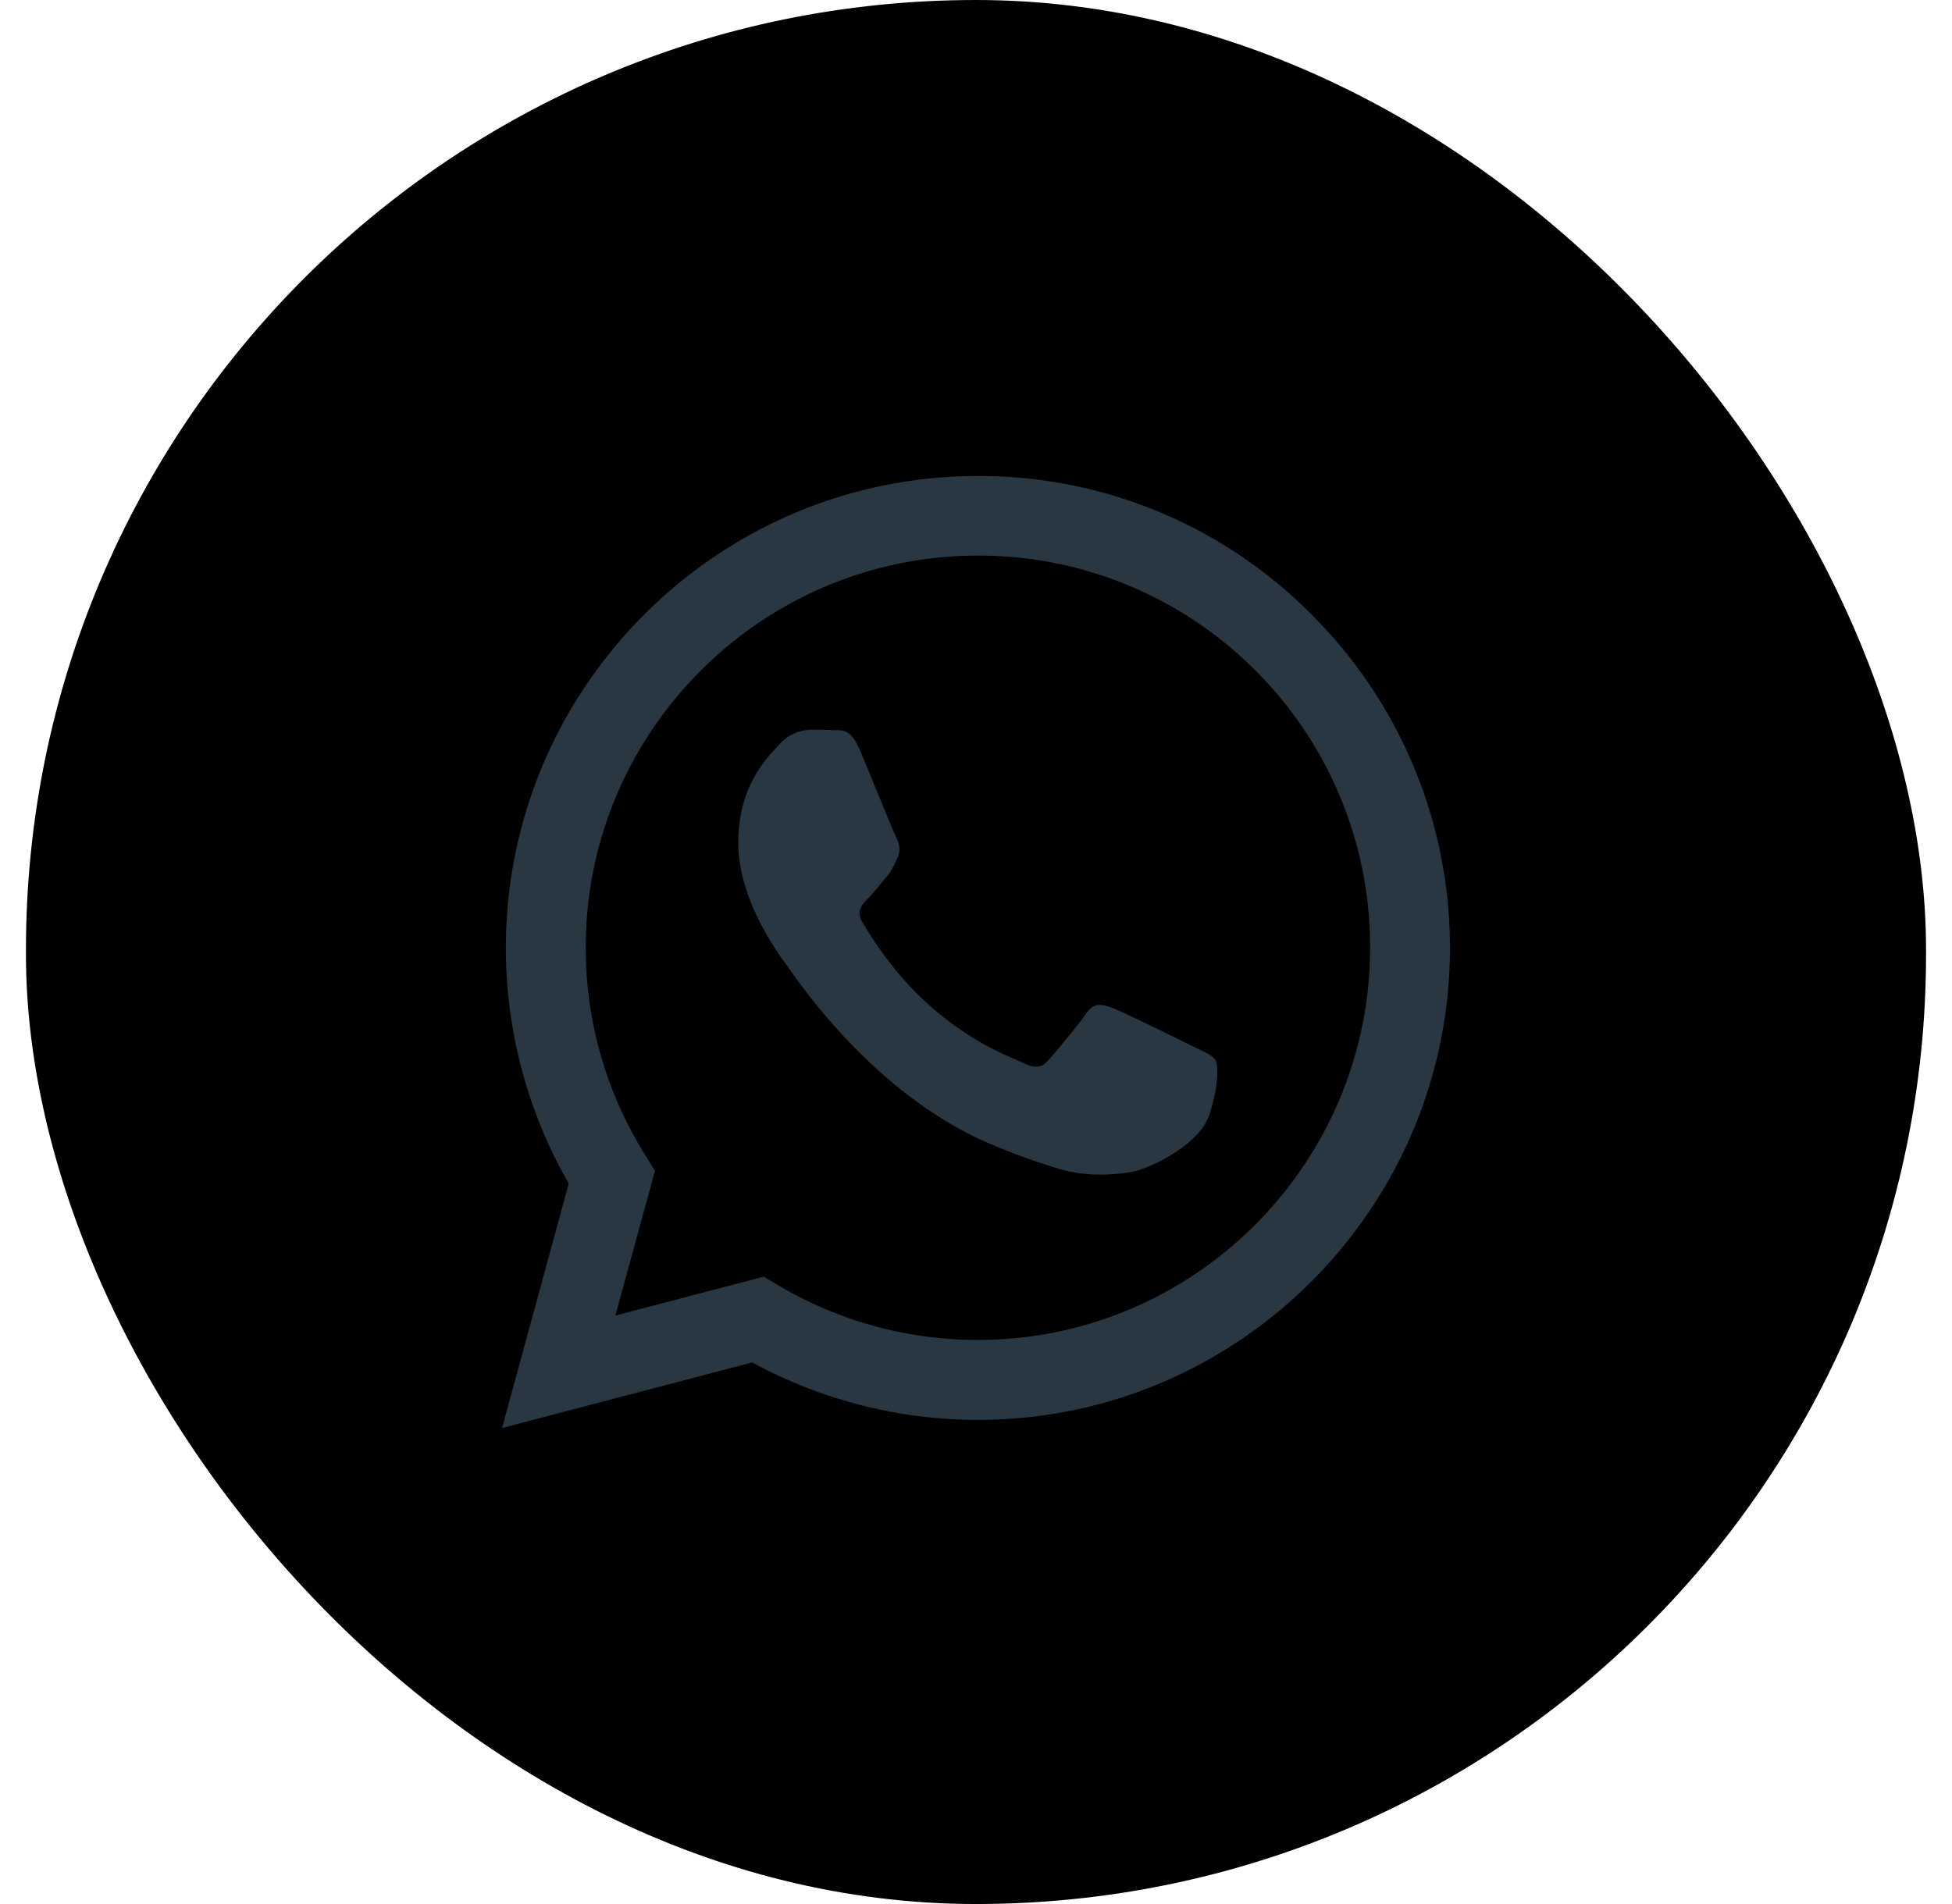 <svg width="41" height="40" fill="none" xmlns="http://www.w3.org/2000/svg">
  <rect x=".545" width="39.91" height="40" rx="19.955" fill="currentColor" />
  <path d="M27.546 12.908A9.818 9.818 0 0 0 20.538 10c-5.46 0-9.908 4.447-9.913 9.907 0 1.75.457 3.45 1.321 4.957L10.545 30l5.255-1.378a9.918 9.918 0 0 0 4.738 1.207h.005c5.46 0 9.907-4.448 9.912-9.913a9.872 9.872 0 0 0-2.91-7.008h.001ZM20.538 28.15a8.217 8.217 0 0 1-4.195-1.15l-.3-.18-3.118.818.832-3.041-.194-.314a8.2 8.2 0 0 1-1.26-4.381c0-4.533 3.697-8.23 8.24-8.23a8.199 8.199 0 0 1 5.825 2.413 8.196 8.196 0 0 1 2.41 5.825c-.005 4.549-3.702 8.24-8.24 8.24Zm4.518-6.167c-.246-.124-1.462-.723-1.691-.808-.227-.081-.394-.123-.556.124-.167.246-.642.808-.784.969-.142.166-.29.185-.537.062-.247-.125-1.046-.385-1.99-1.231-.738-.656-1.232-1.469-1.38-1.715-.142-.248-.013-.38.11-.504.11-.11.247-.29.37-.432.126-.143.167-.248.248-.413.081-.167.043-.31-.018-.434-.063-.123-.557-1.345-.765-1.837-.2-.486-.404-.419-.557-.425-.142-.009-.308-.009-.475-.009a.911.911 0 0 0-.661.309c-.228.247-.864.846-.864 2.067 0 1.222.888 2.395 1.013 2.562.122.166 1.742 2.665 4.229 3.74.587.256 1.05.407 1.41.522.595.19 1.13.162 1.558.1.475-.072 1.464-.6 1.673-1.178.205-.58.205-1.075.142-1.18-.061-.104-.227-.165-.475-.29Z" fill="#283741" />
</svg>